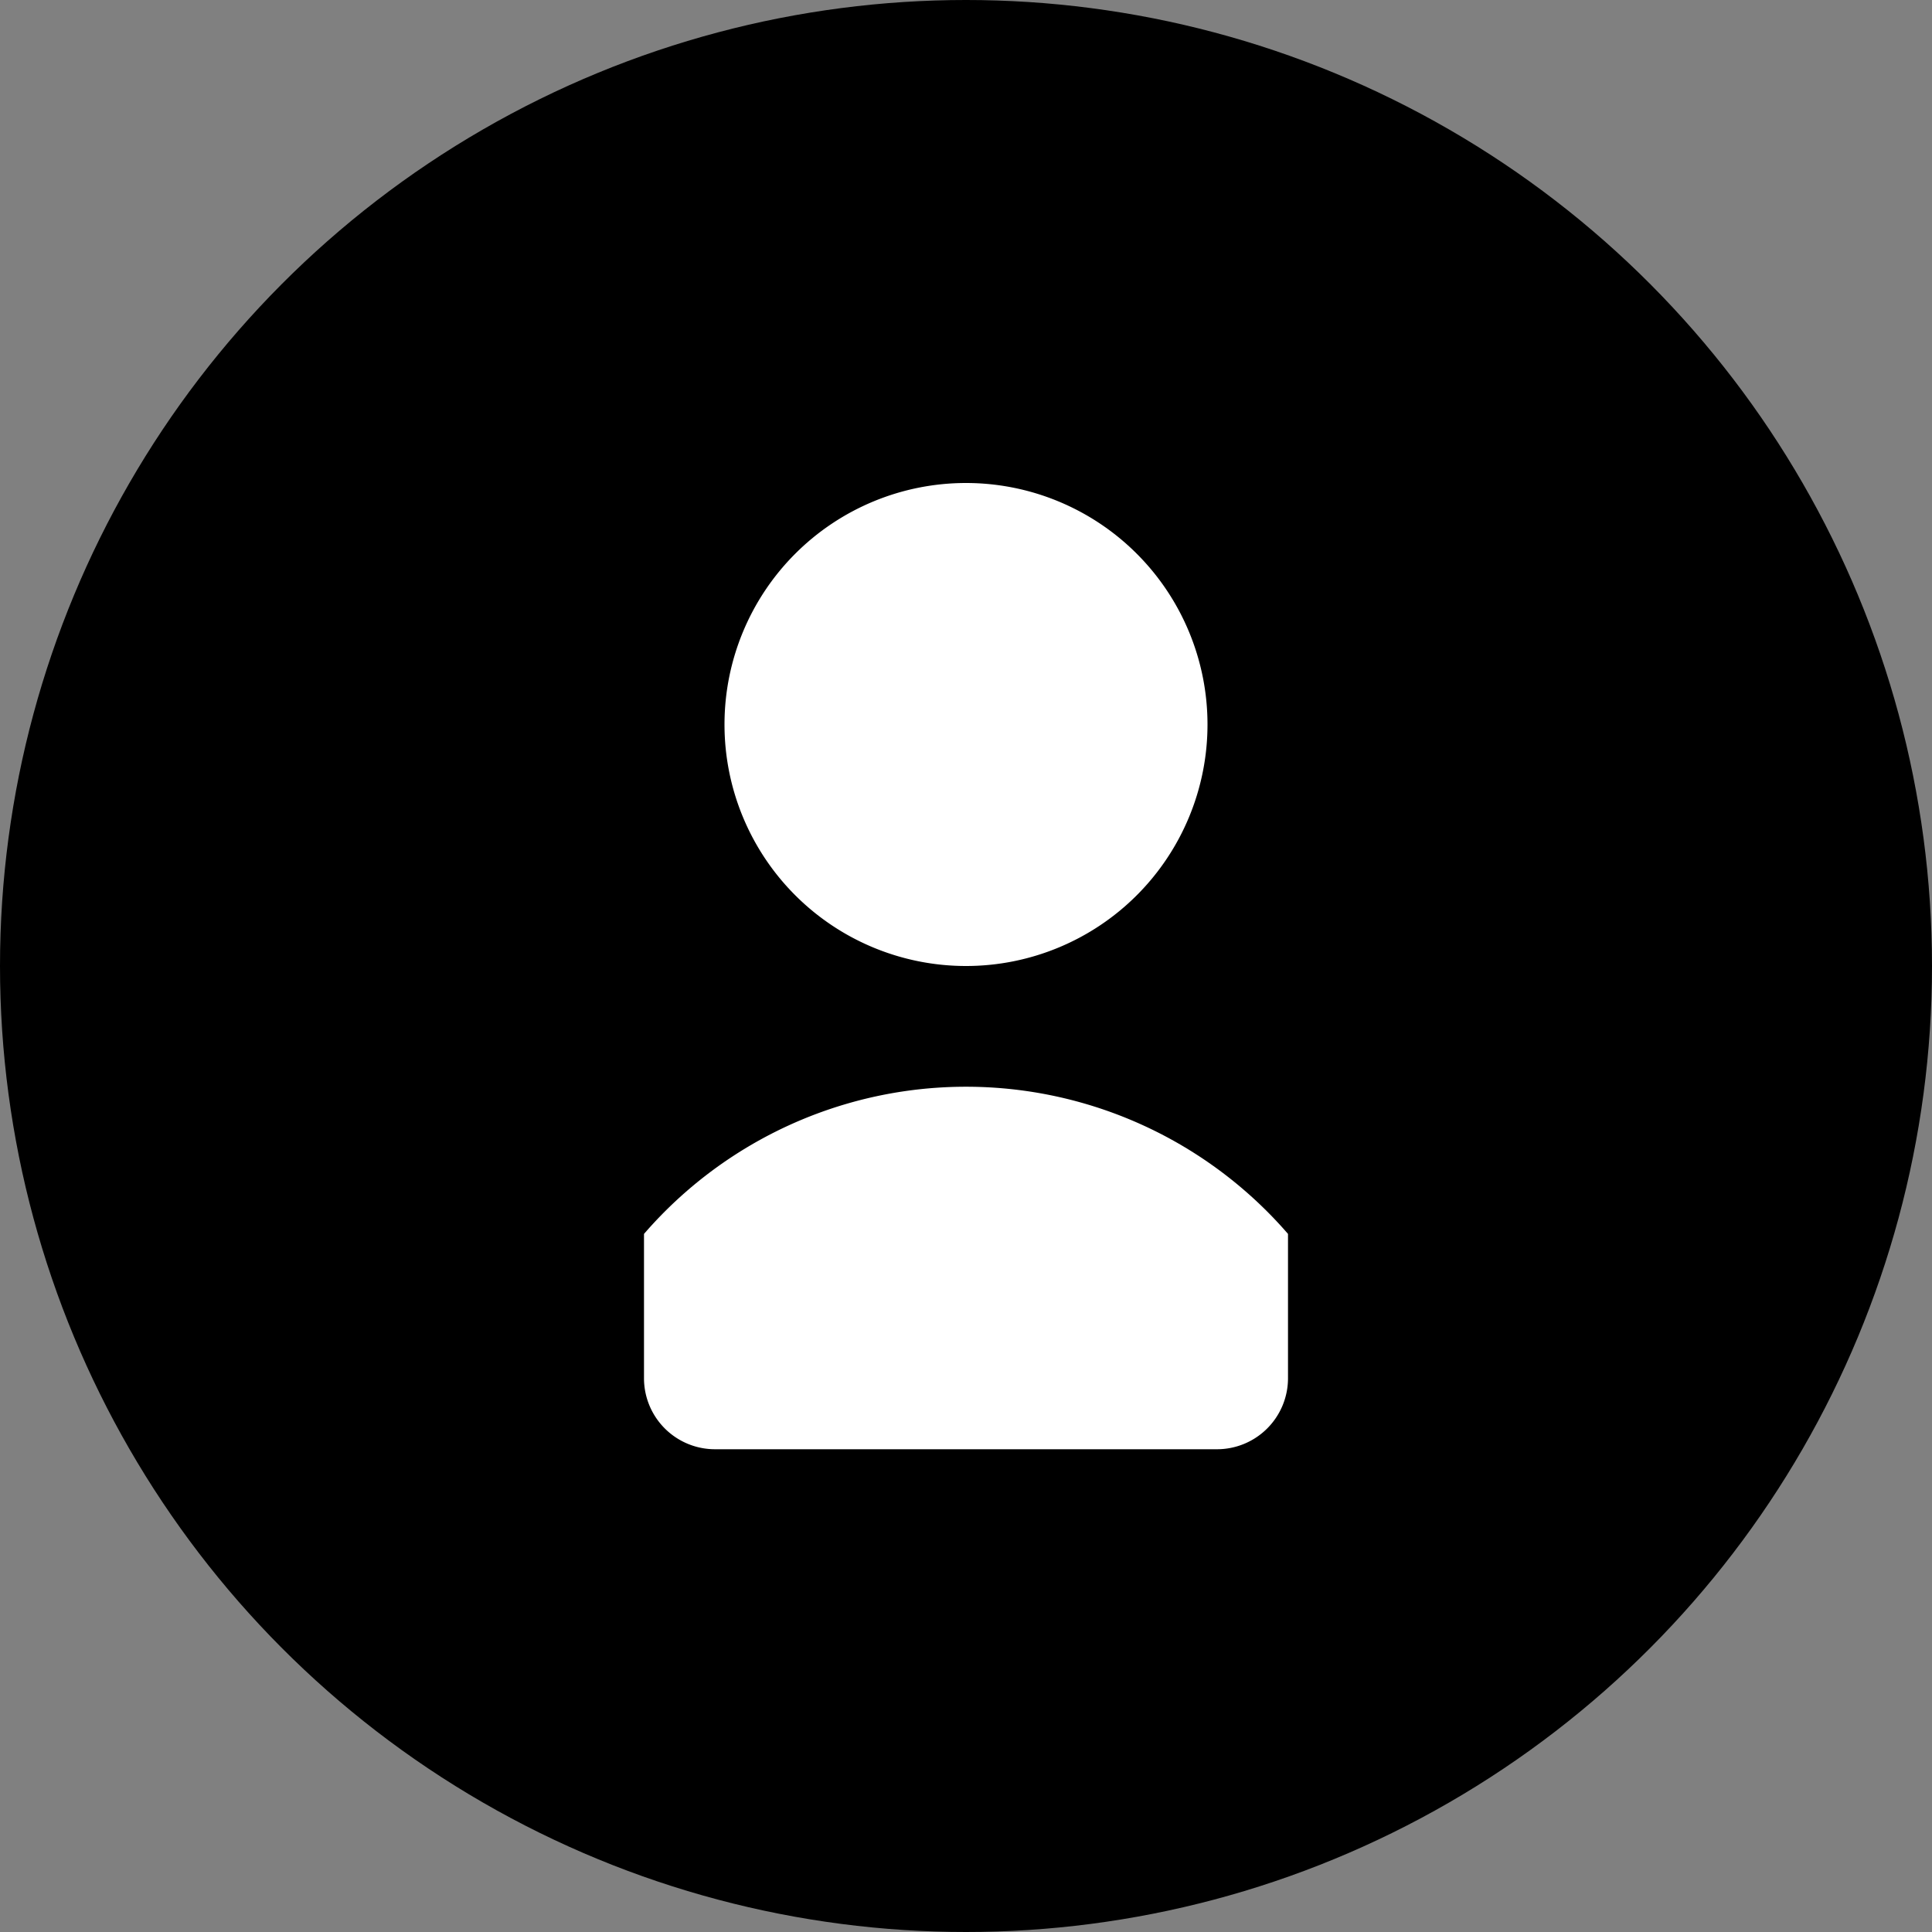 <svg viewBox="0 0 24 24"><rect x="0" y="0" width="24" height="24" fill="#808080" stroke="none"/><circle cx="12" cy="12" r="12"/><path fill="#fff" fill-rule="evenodd" d="M12 12a3 3 0 1 1 3-3 3 3 0 0 1-3 3zm-4 3.328a5.29 5.29 0 0 1 8 0v1.8a.882.882 0 0 1-.889.875H8.889A.882.882 0 0 1 8 17.125z"/></svg>